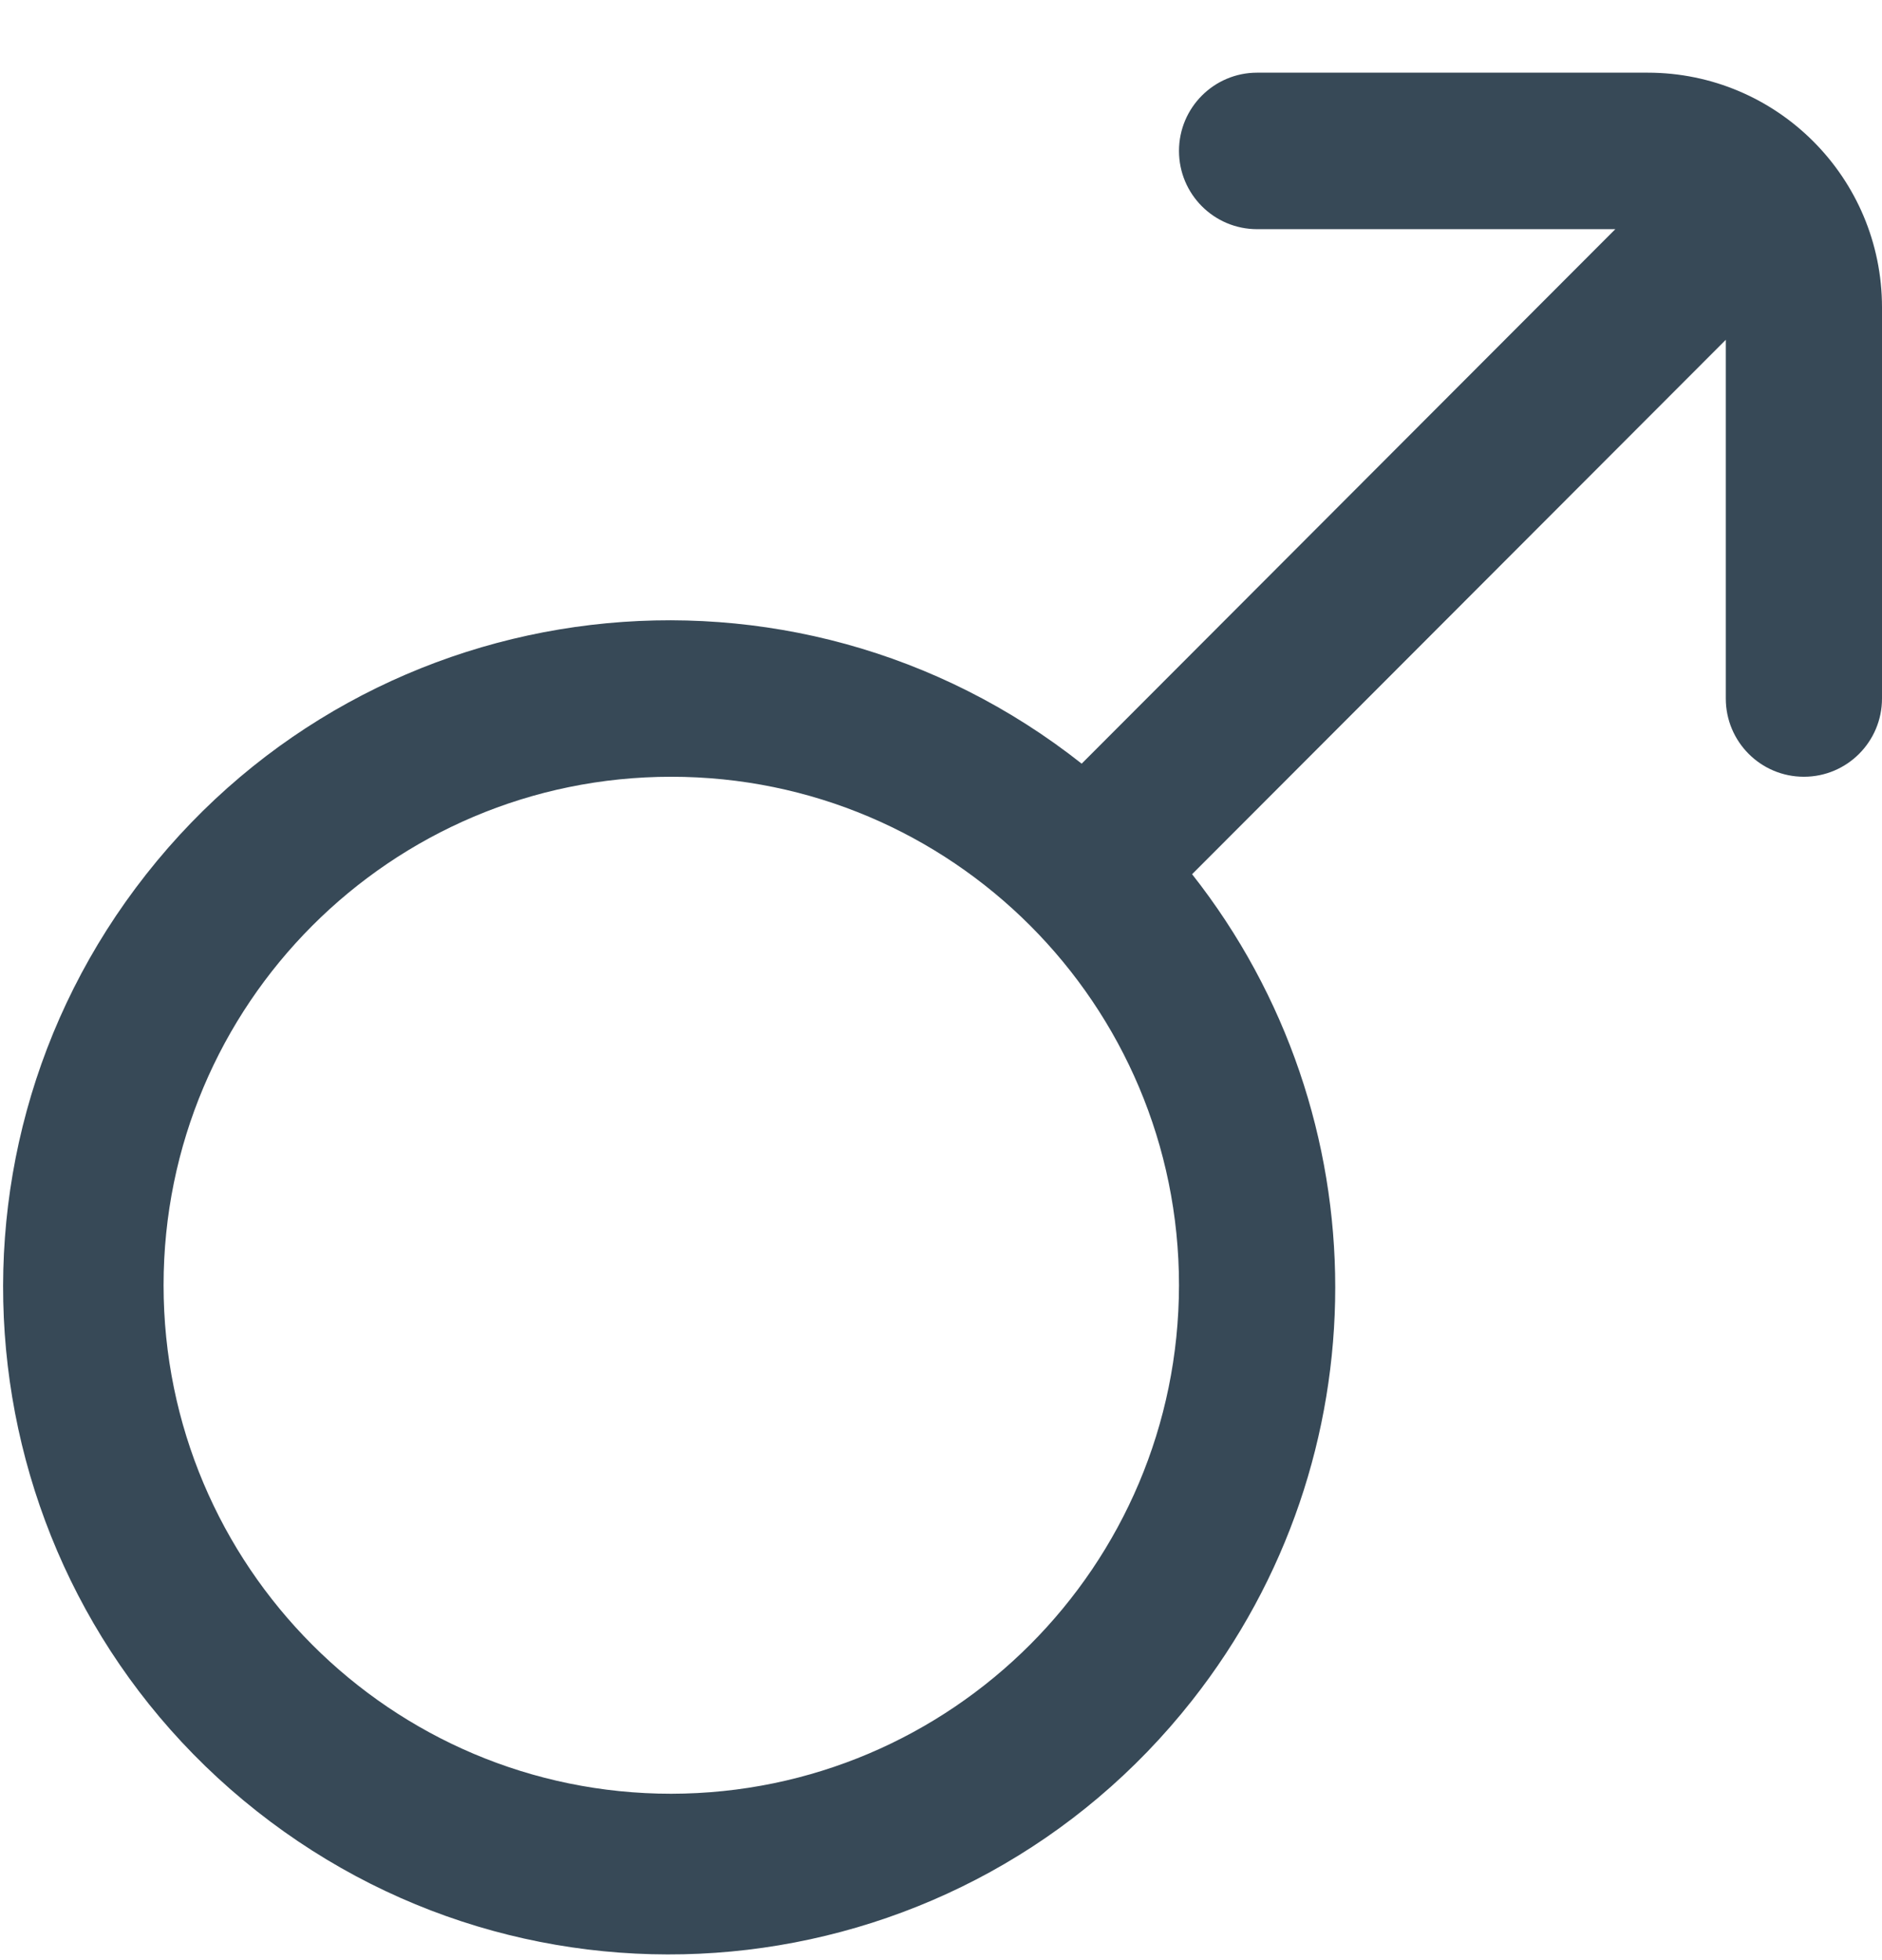 <svg width="24" height="25" viewBox="0 0 24 25" fill="none" xmlns="http://www.w3.org/2000/svg">
<g clip-path="url(#clip0_507_2142)">
<path d="M21.012 0.927H16.031C15.481 0.927 15.035 1.374 15.035 1.925C15.035 2.476 15.481 2.923 16.031 2.923H20.599L13.794 9.74C10.111 6.83 4.77 7.461 1.865 11.15C-1.04 14.839 -0.41 20.189 3.273 23.099C6.956 26.009 12.297 25.378 15.202 21.688C17.636 18.599 17.636 14.24 15.202 11.15L22.008 4.334V8.909C22.008 9.461 22.454 9.907 23.004 9.907C23.554 9.907 24 9.46 24 8.909V3.921C24 2.268 22.662 0.927 21.012 0.927ZM8.56 22.878C4.985 22.878 2.086 19.974 2.086 16.392C2.086 12.811 4.985 9.907 8.56 9.907C12.136 9.907 15.035 12.811 15.035 16.392C15.031 19.973 12.134 22.873 8.56 22.878Z" fill="#374957"/>
</g>
<defs>
<clipPath id="clip0_507_2142">
<rect width="24" height="24" fill="white" transform="translate(0 0.927)"/>
</clipPath>
</defs>
</svg>
